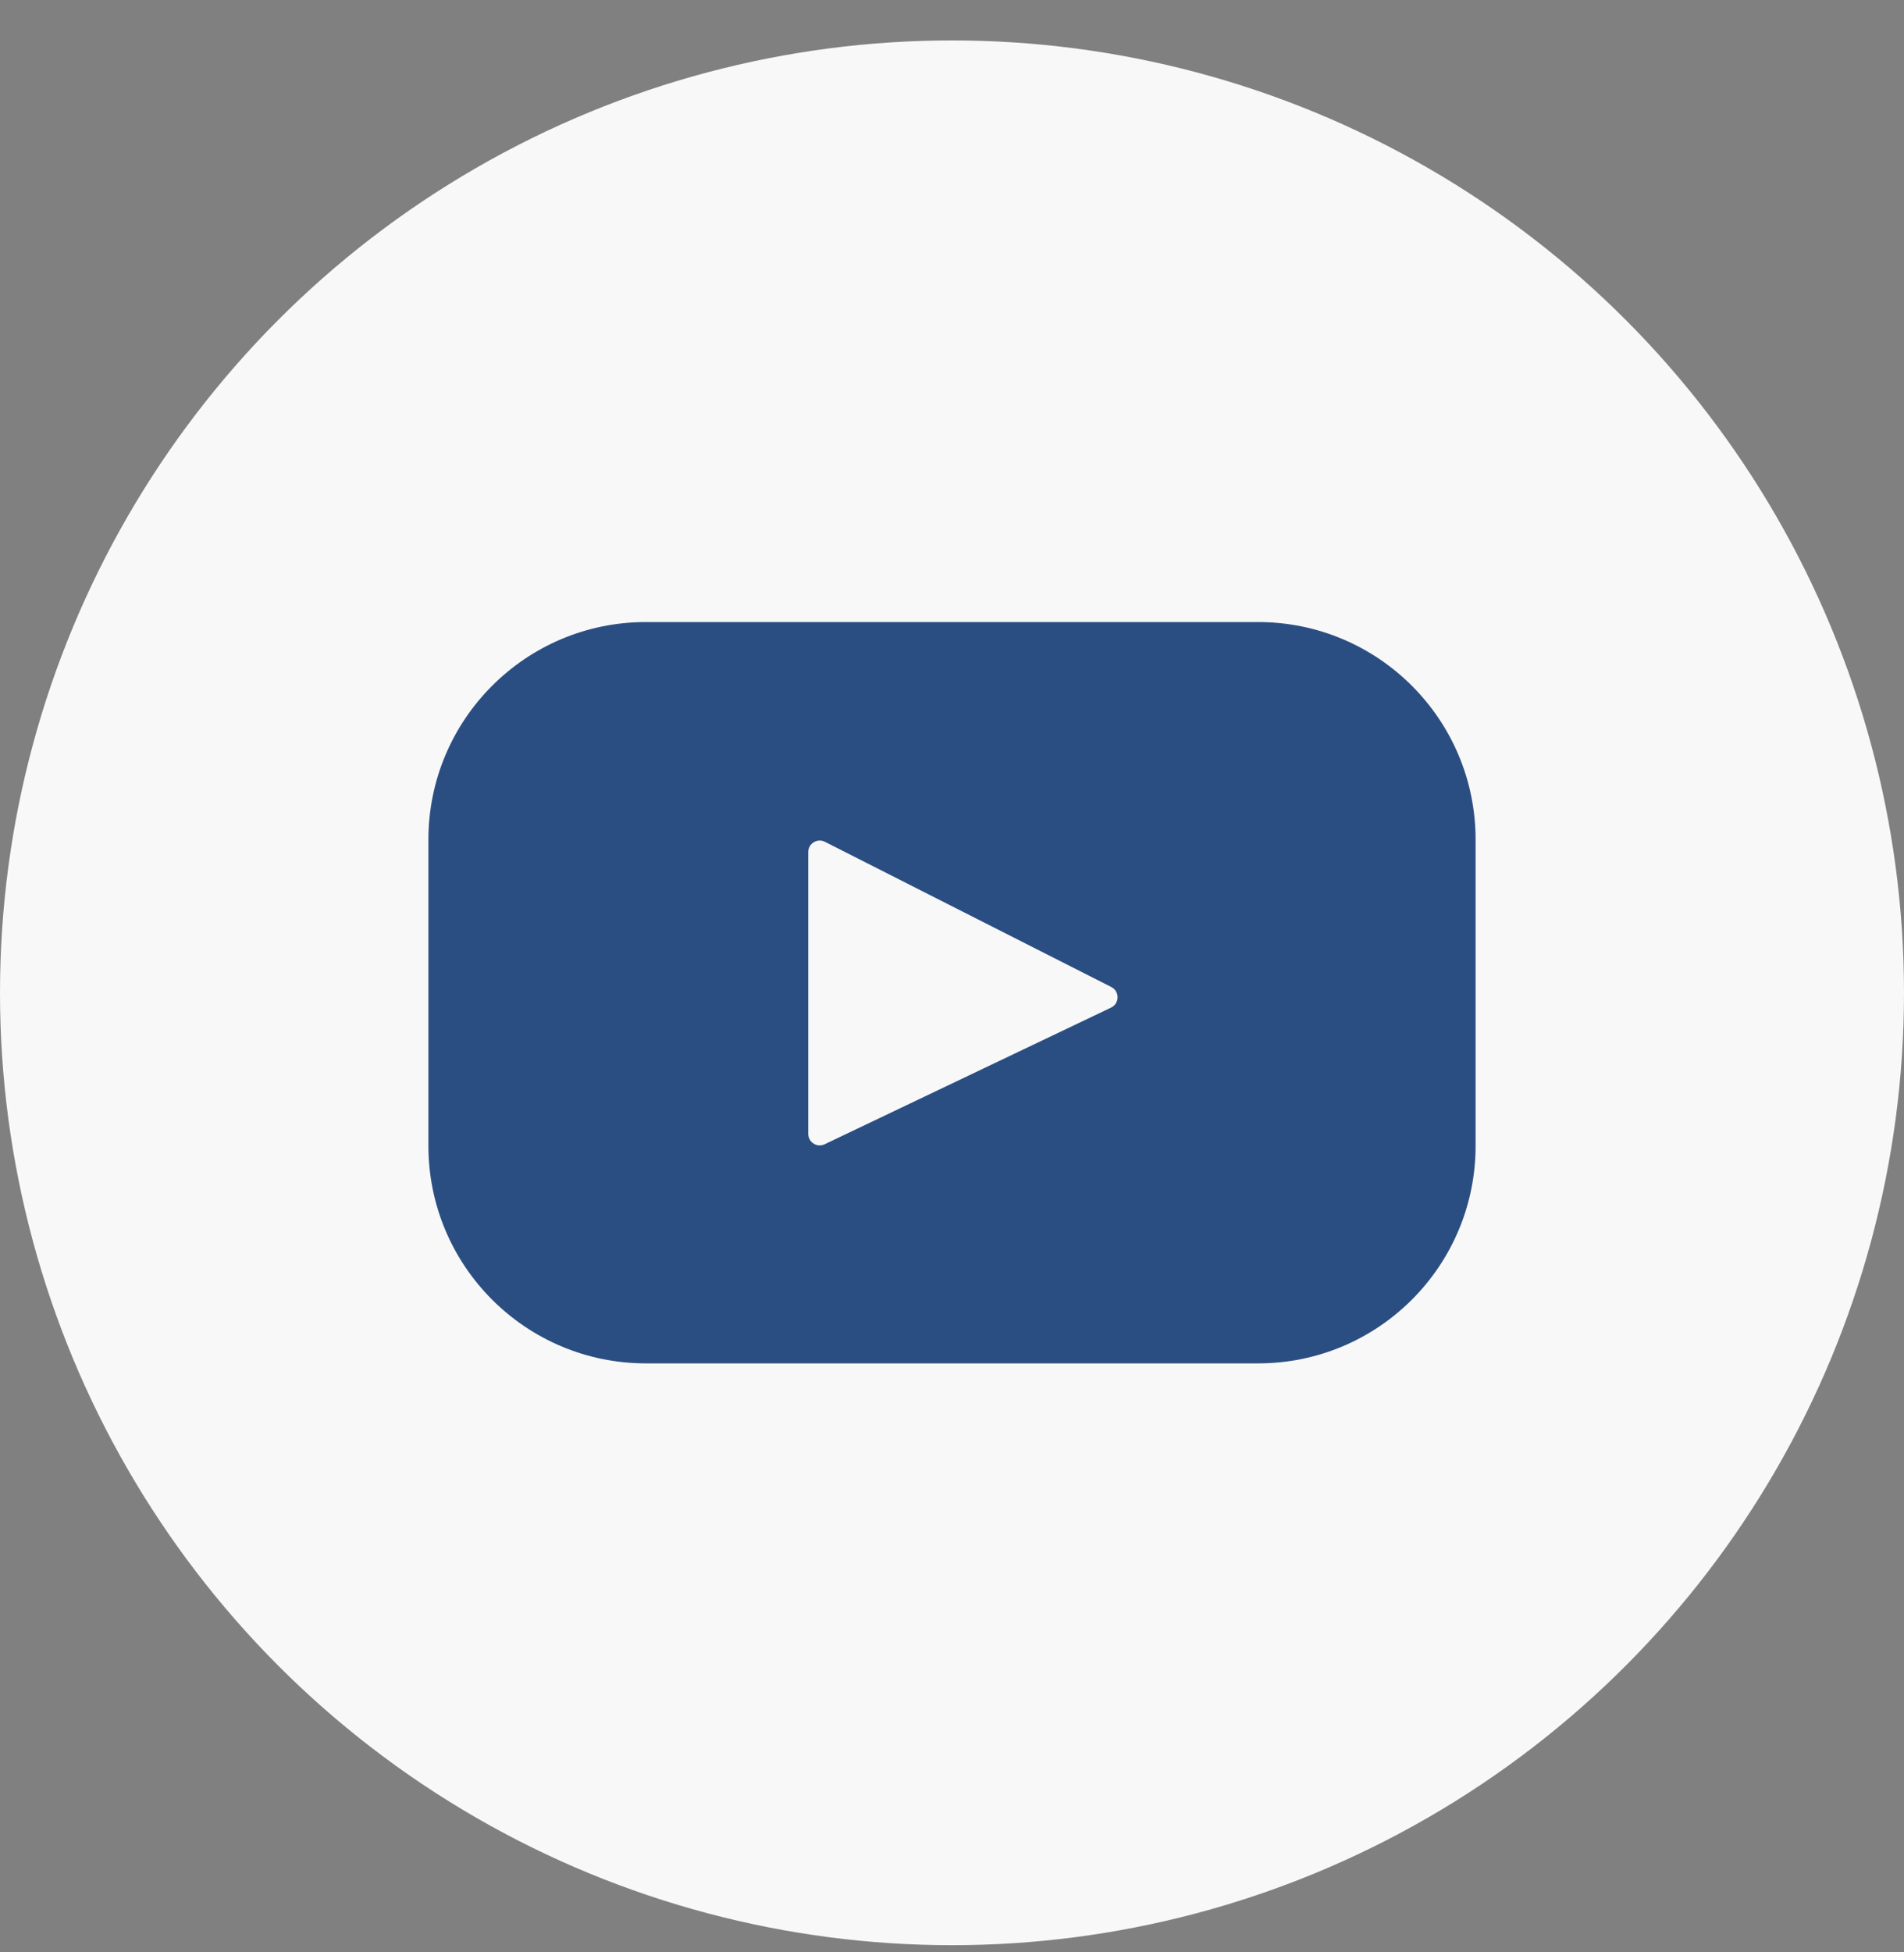 <svg width="40" height="41" viewBox="0 0 40 41" fill="none" xmlns="http://www.w3.org/2000/svg">
<rect x="0" y="0" width="40" height="41" fill="#808080" stroke="none"/>
<circle cx="20" cy="20.849" r="20" fill="#F8F8F8"/>
<path d="M26.431 13.063H13.569C11.046 13.063 9 15.109 9 17.633V24.062C9 26.586 11.046 28.631 13.569 28.631H26.431C28.954 28.631 31 26.586 31 24.062V17.633C31 15.109 28.954 13.063 26.431 13.063ZM23.341 21.16L17.325 24.029C17.165 24.106 16.98 23.989 16.98 23.811V17.894C16.98 17.713 17.169 17.597 17.33 17.678L23.346 20.727C23.525 20.817 23.522 21.074 23.341 21.16Z" fill="#2B4E82"/>
</svg>
